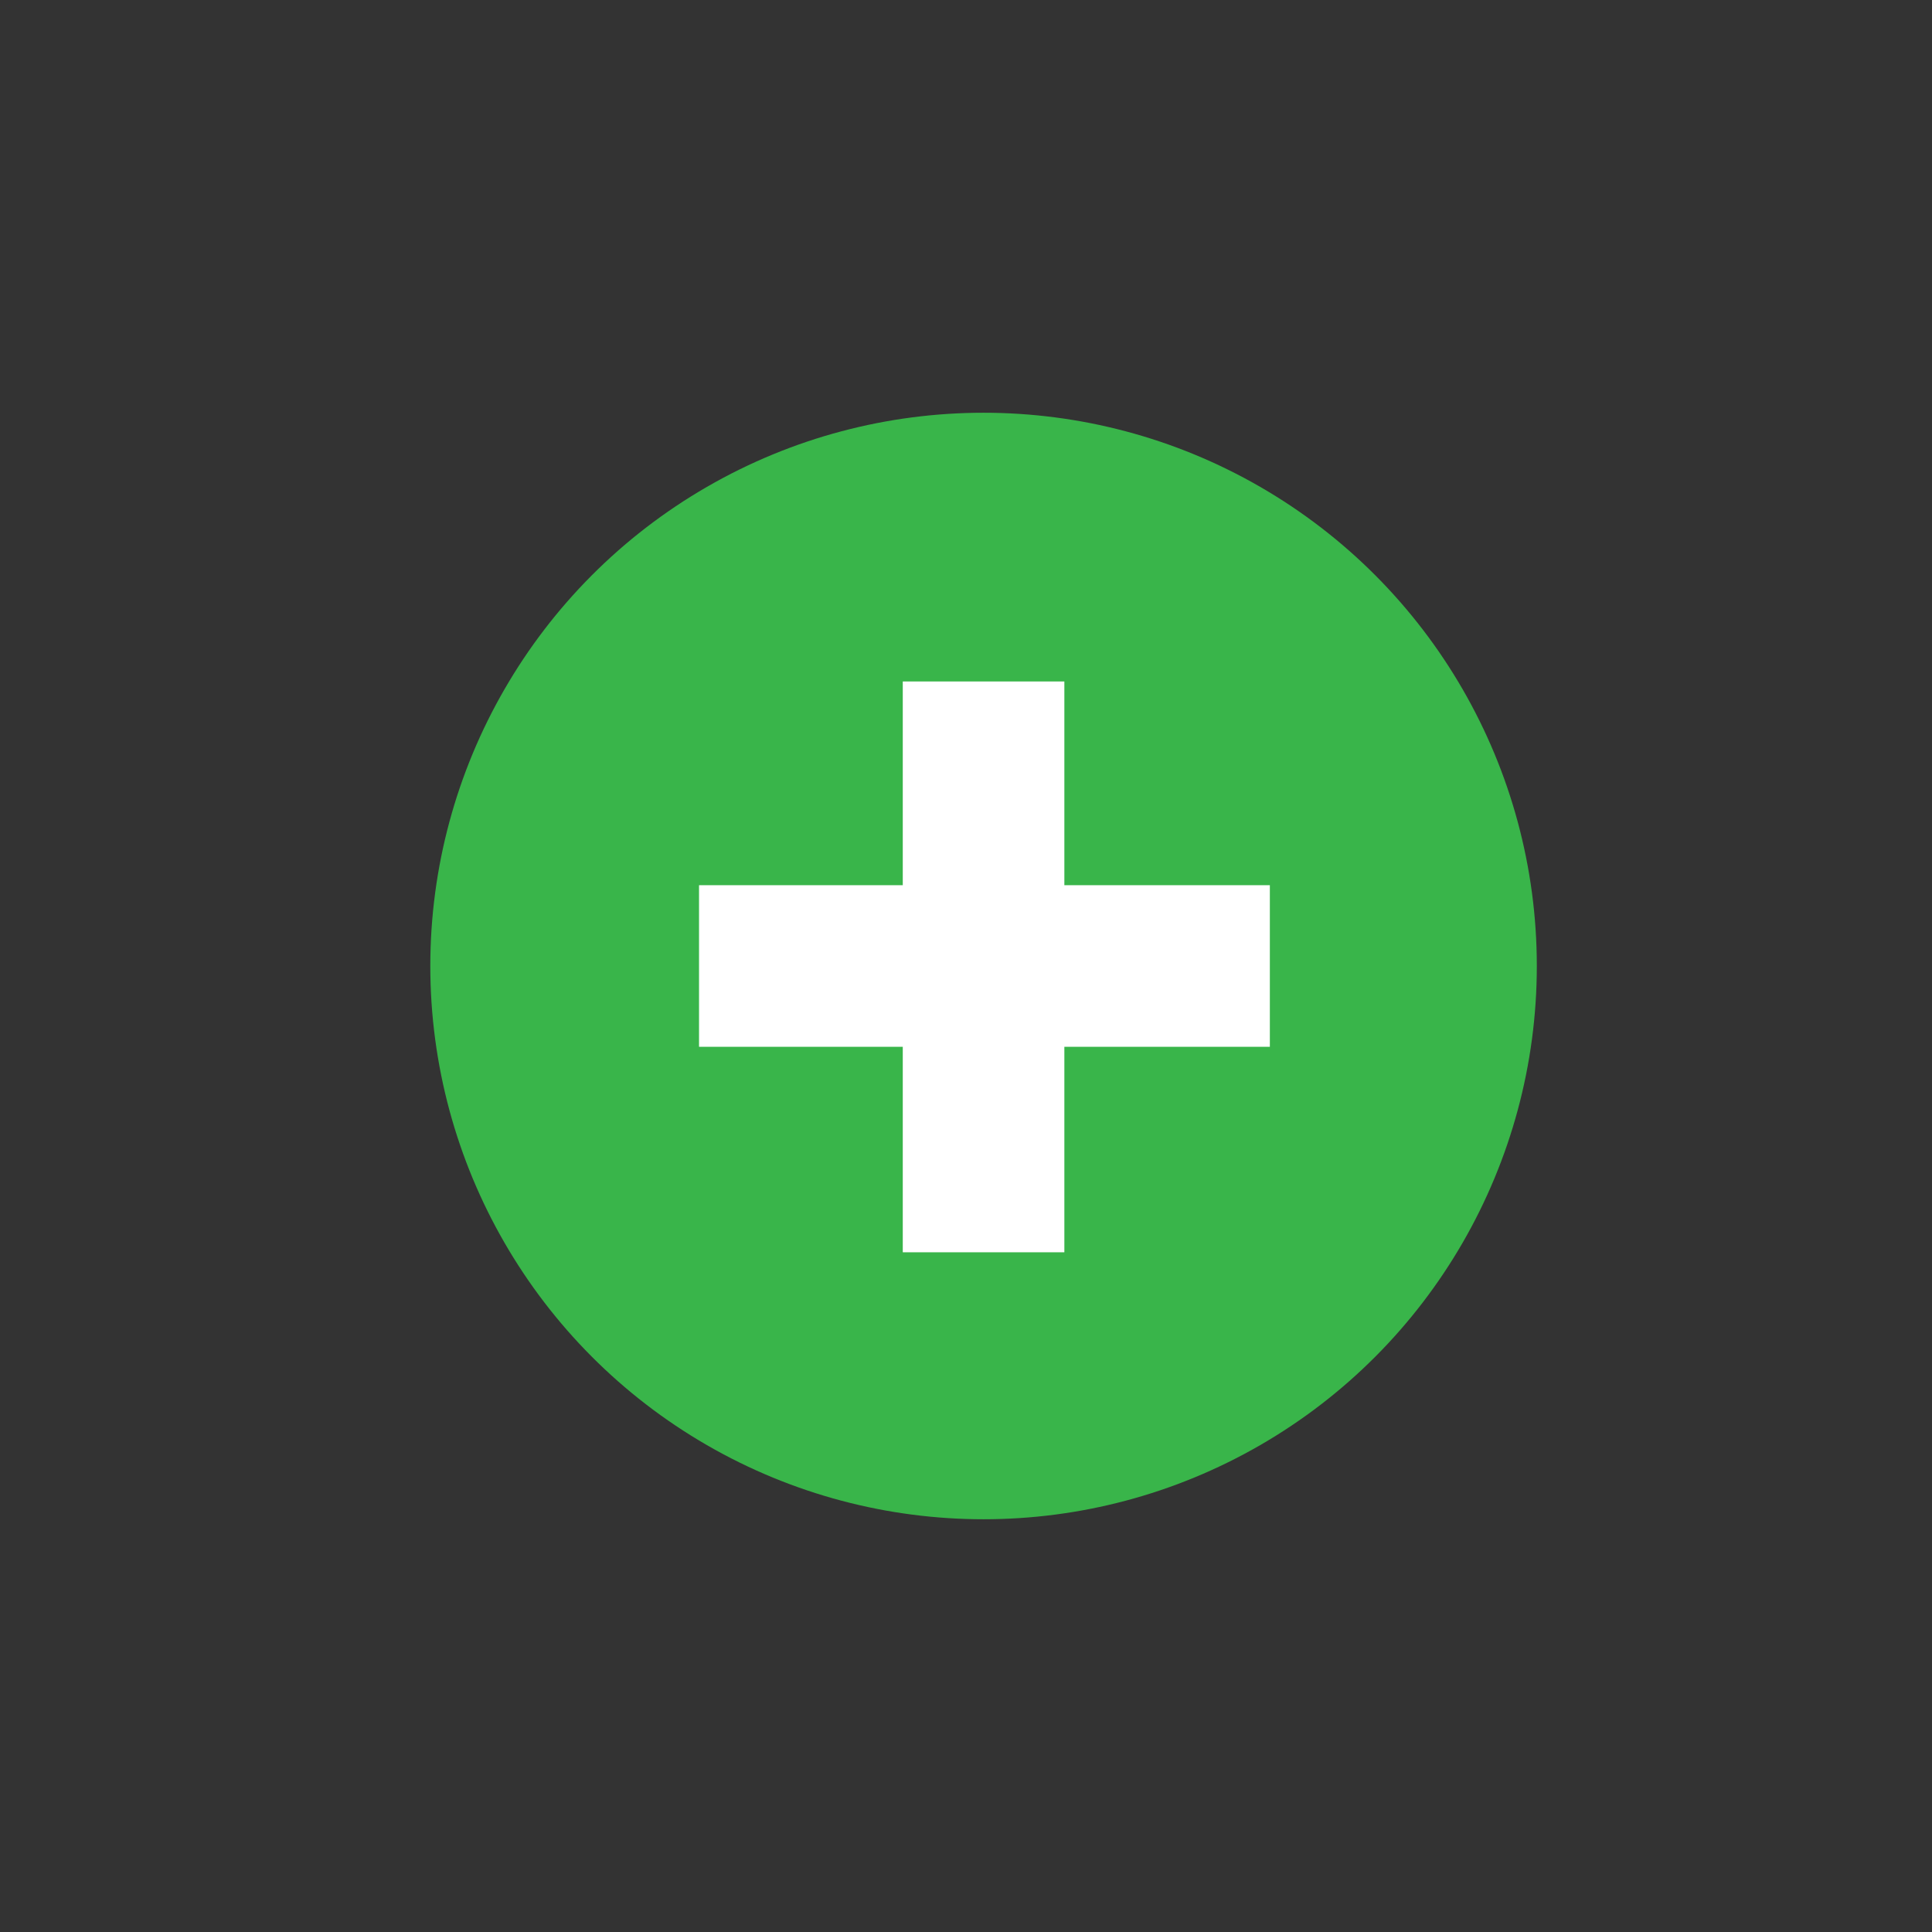 <?xml version="1.0" encoding="utf-8"?>
<!-- Generator: Adobe Illustrator 21.1.0, SVG Export Plug-In . SVG Version: 6.00 Build 0)  -->
<svg version="1.1" id="Layer_1" xmlns="http://www.w3.org/2000/svg" xmlns:xlink="http://www.w3.org/1999/xlink" x="0px" y="0px"
	 viewBox="0 0 110 110" style="enable-background:new 0 0 110 110;" xml:space="preserve">
<rect x="0" y="0" width="110" height="110" fill="#333333" stroke="none"/>
<style type="text/css">
	.st0{fill:#39B54A;}
	.st1{fill:#FFFFFF;}
</style>
<circle class="st0" cx="56" cy="55" r="31.5"/>
<polygon class="st1" points="72.3,50.4 60.6,50.4 60.6,38.8 51.4,38.8 51.4,50.4 39.8,50.4 39.8,59.6 51.4,59.6 51.4,71.3 
	60.6,71.3 60.6,59.6 72.3,59.6 "/>
</svg>
